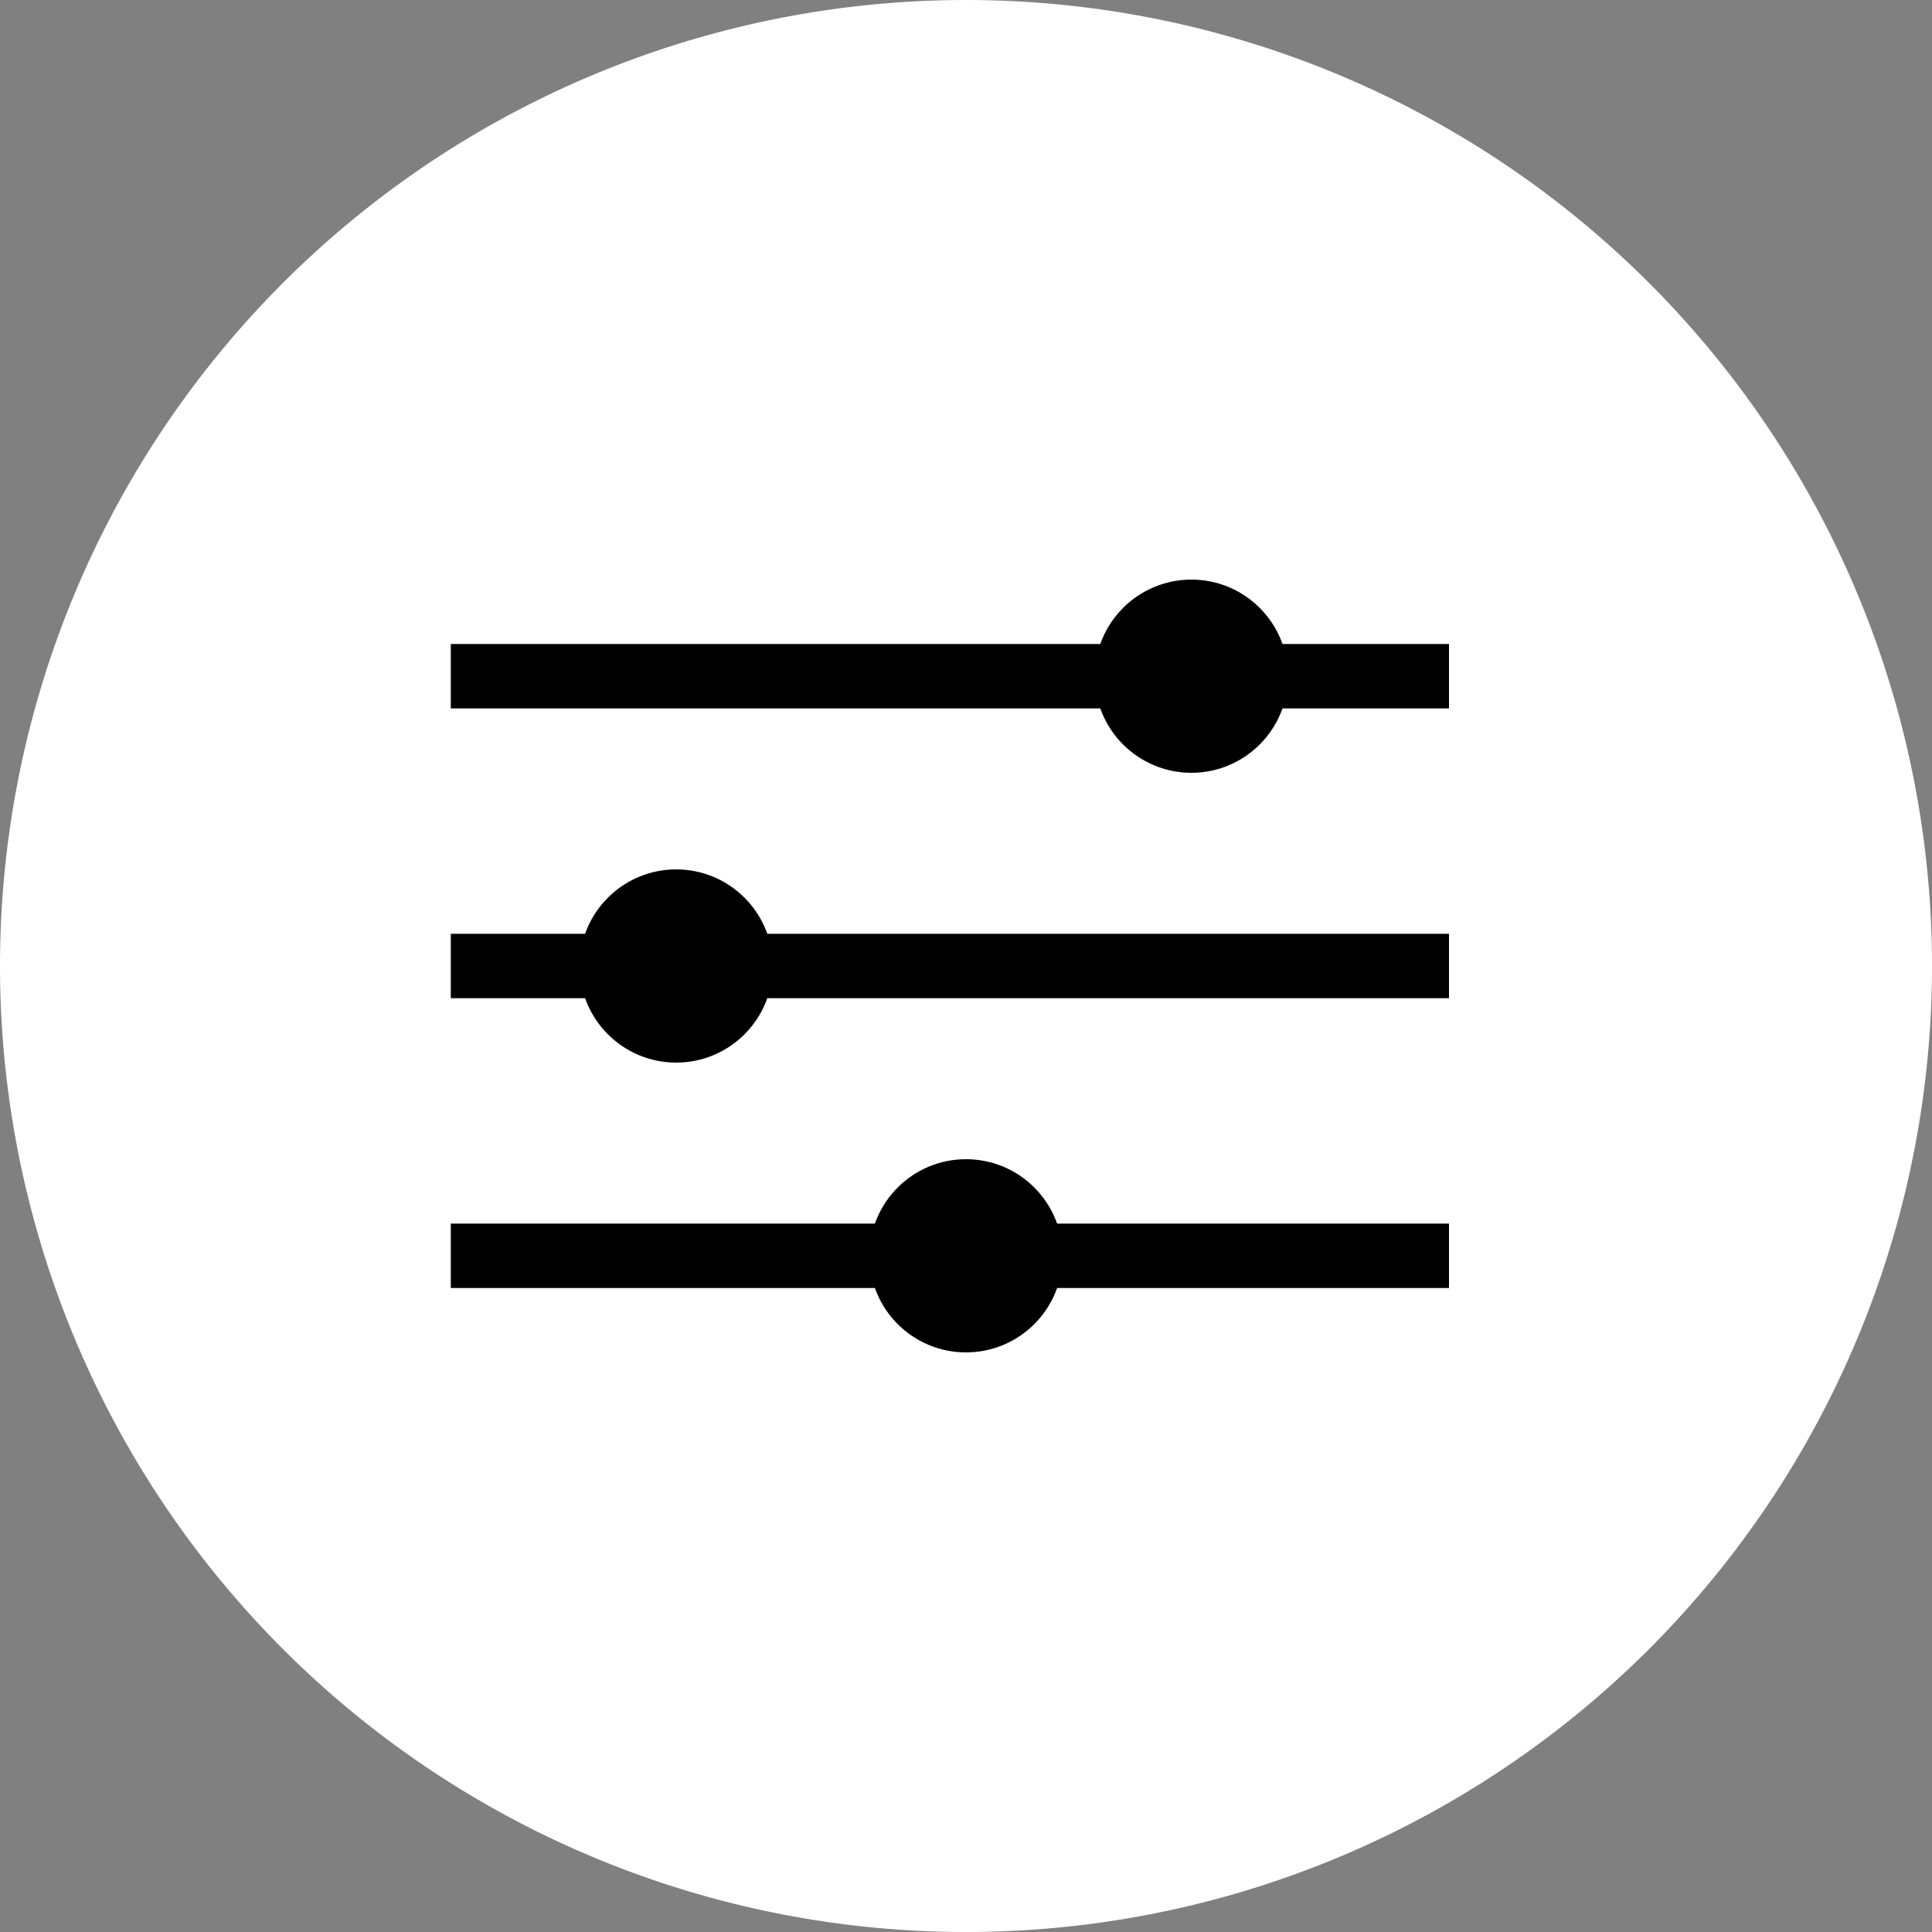 <svg xmlns="http://www.w3.org/2000/svg" viewBox="0 0 60 60"><rect x="0" y="0" width="60" height="60" fill="#808080" stroke="none"/><defs><style>.cls-1{fill:#fff;}.cls-2{fill:none;stroke:#000;stroke-width:2px;}</style></defs><g id="Layer_2" data-name="Layer 2"><g id="Layer_1-2" data-name="Layer 1"><path class="cls-1" d="M30,60h0A30,30,0,0,1,0,30H0A30,30,0,0,1,30,0h0A30,30,0,0,1,60,30h0A30,30,0,0,1,30,60Z"/><line class="cls-2" x1="14" y1="30" x2="45" y2="30"/><line class="cls-2" x1="14" y1="21" x2="45" y2="21"/><line class="cls-2" x1="14" y1="39" x2="45" y2="39"/><circle cx="21" cy="30" r="3"/><circle cx="30" cy="39" r="3"/><circle cx="37" cy="21" r="3"/></g></g></svg>